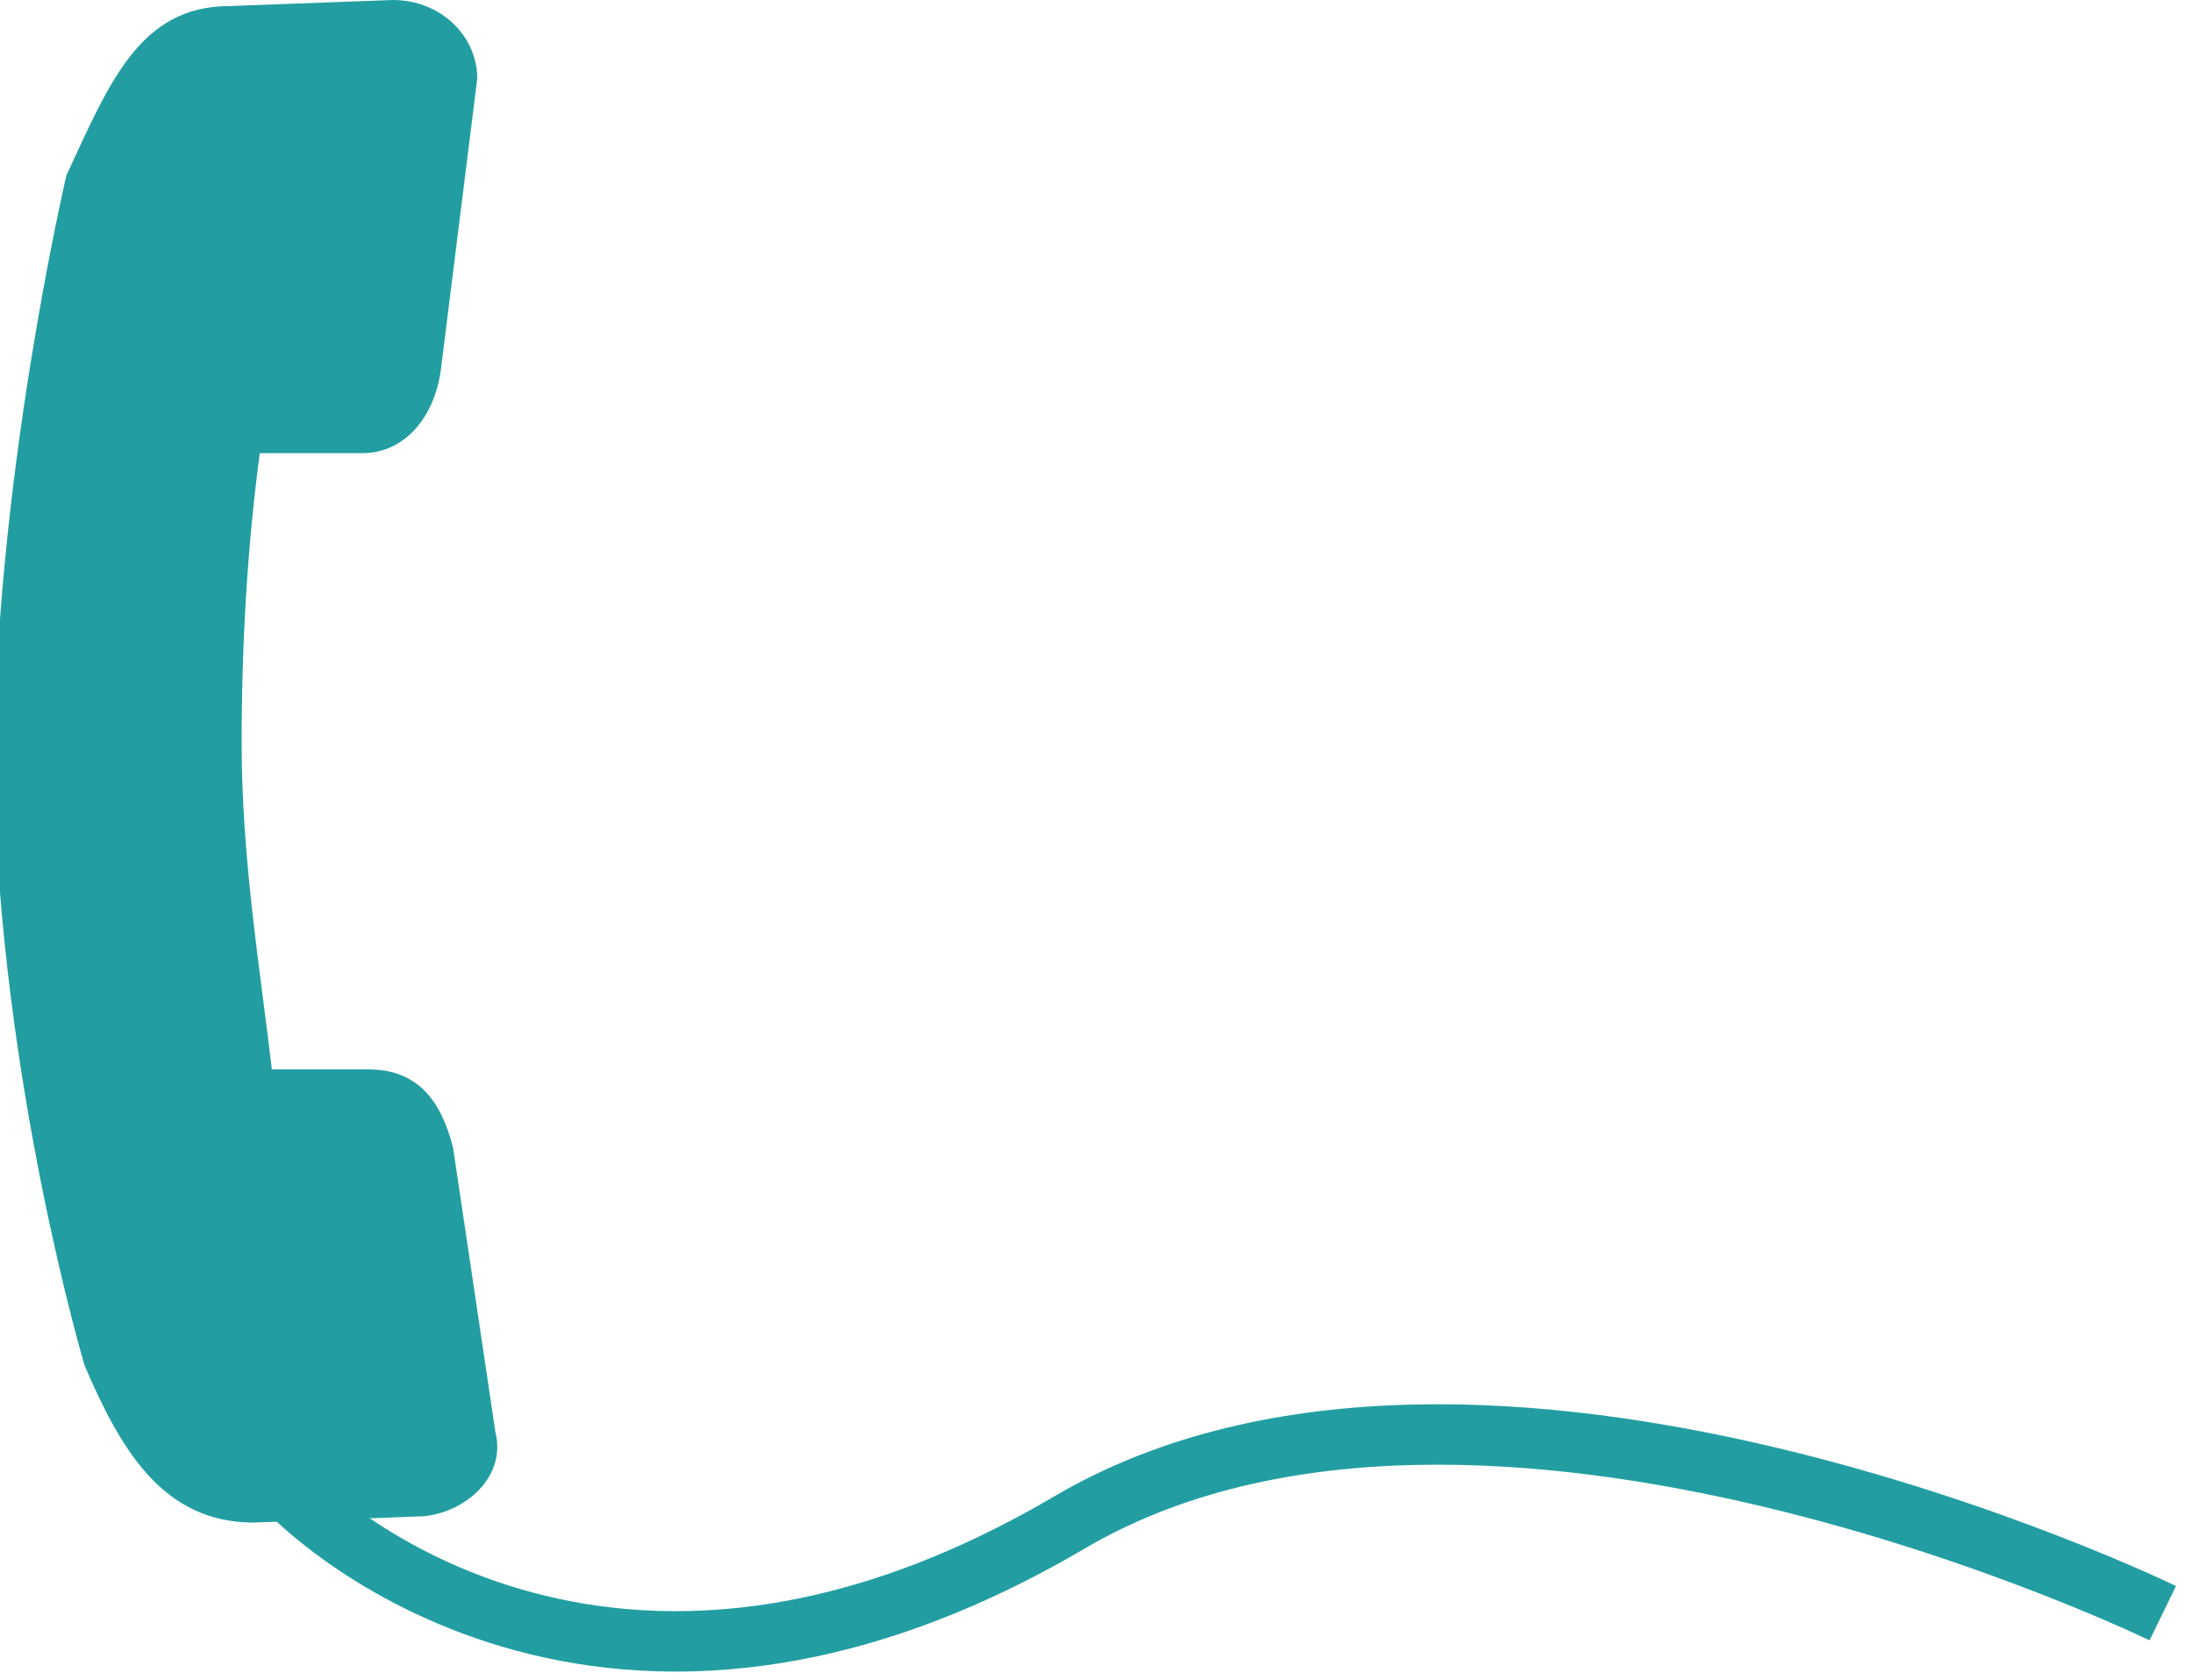 <?xml version="1.0" encoding="utf-8"?>
<!-- Generator: Adobe Illustrator 18.0.0, SVG Export Plug-In . SVG Version: 6.00 Build 0)  -->
<!DOCTYPE svg PUBLIC "-//W3C//DTD SVG 1.1//EN" "http://www.w3.org/Graphics/SVG/1.1/DTD/svg11.dtd">
<svg version="1.1" id="Camada_1" xmlns="http://www.w3.org/2000/svg" xmlns:xlink="http://www.w3.org/1999/xlink" x="0px" y="0px"
	 viewBox="0 0 36.3 27.8" enable-background="new 0 0 36.3 27.8" xml:space="preserve">
<path fill-rule="evenodd" clip-rule="evenodd" fill="#229EA2" d="M6.5,0L3.8,0.1c-1.5,0-2,1.3-2.7,2.8c0,0-1.2,5.1-1.2,9.9
	c0.1,5.1,1.5,9.8,1.5,9.8C2,24,2.7,25.2,4.2,25.2l2.7-0.1c0.7,0,1.5-0.6,1.3-1.4L7.5,19c-0.2-0.8-0.6-1.3-1.4-1.3l0,0l0,0l-1.6,0
	C4.3,16,4,14.2,4,12.3C4,10.6,4.1,9,4.3,7.5l1.7,0c0.7,0,1.2-0.6,1.3-1.4l0.6-4.8C7.9,0.6,7.3,0,6.5,0"/>
<path fill-rule="evenodd" clip-rule="evenodd" fill="none" stroke="#229EA2" stroke-miterlimit="10" d="M4.8,24.7
	c0,0,4.9,5.2,12.9,0.5c6.8-4,18.1,1.5,18.1,1.5"/>
</svg>
